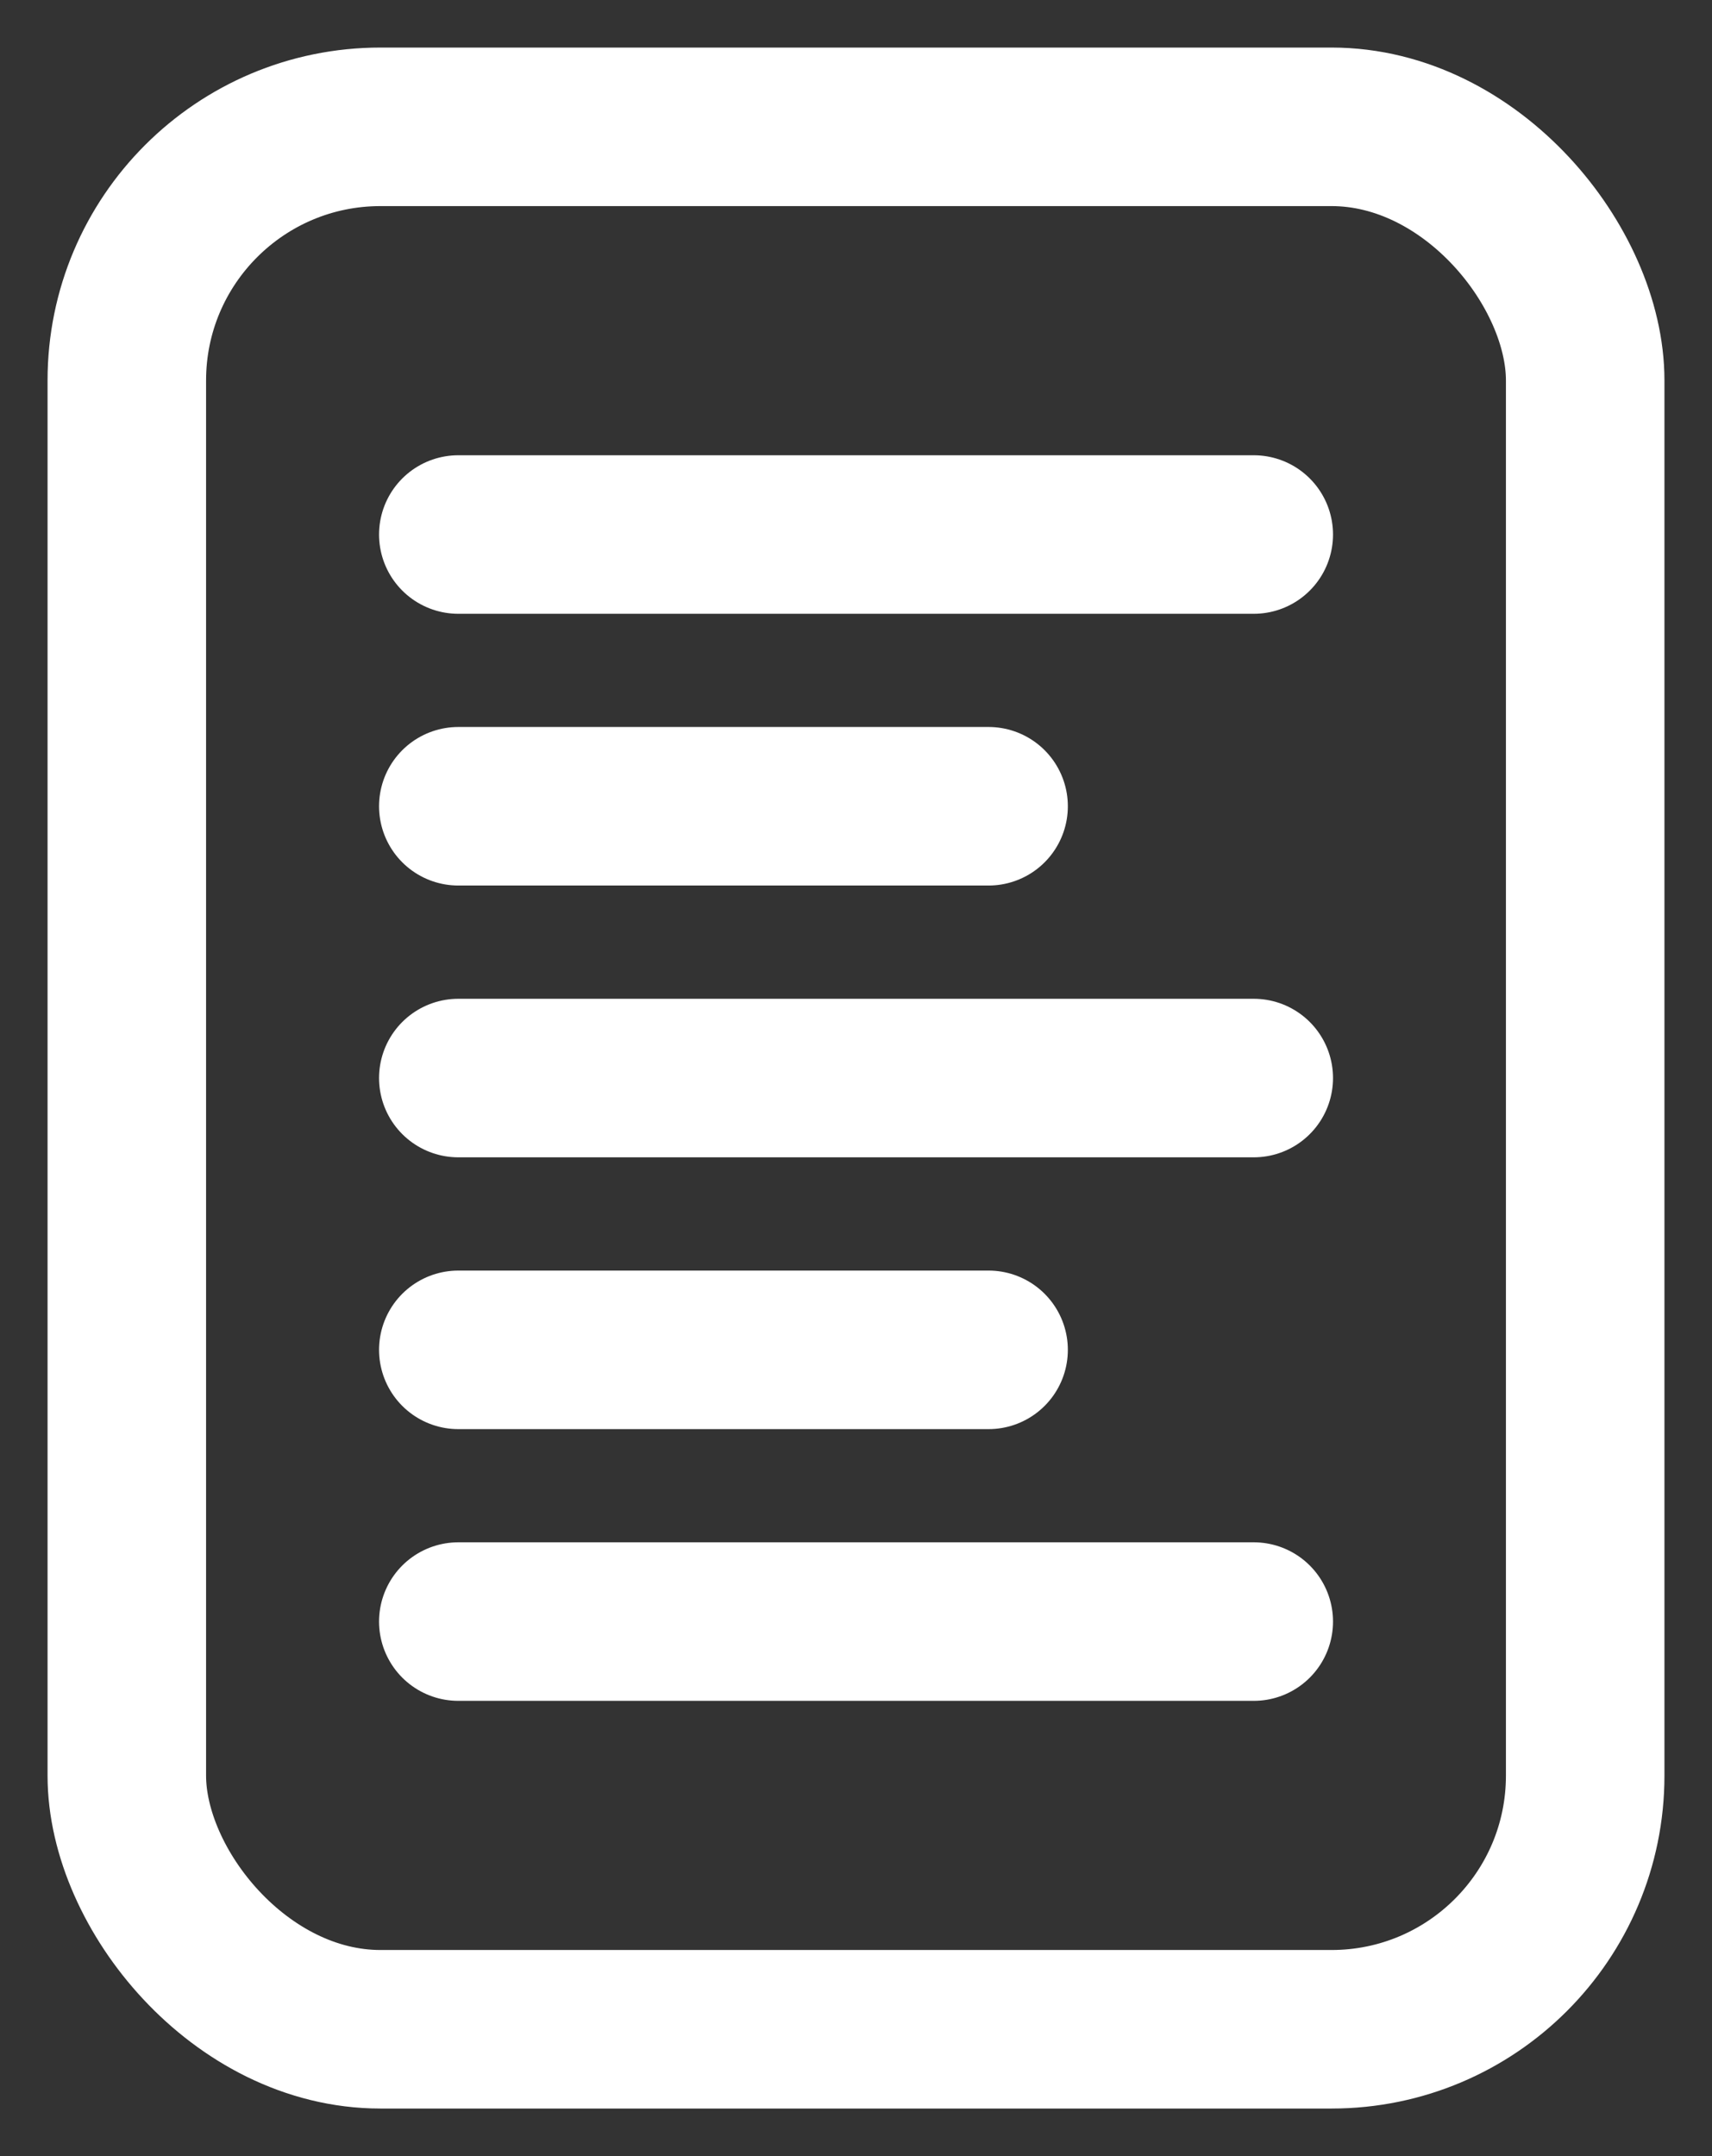 <svg width="27" height="34" viewBox="0 0 27 34" fill="none" xmlns="http://www.w3.org/2000/svg">
<rect x="0" y="0" width="27" height="34" fill="#333333" stroke="none"/>
<rect x="2" y="2" width="23" height="30" rx="4" stroke="white" stroke-width="2.5"/>
<path d="M7.228 8.429L19.773 8.429" stroke="white" stroke-width="2.5" stroke-linecap="round" stroke-linejoin="round"/>
<path d="M7.228 12.714L15.591 12.714" stroke="white" stroke-width="2.5" stroke-linecap="round" stroke-linejoin="round"/>
<path d="M7.228 17L19.773 17" stroke="white" stroke-width="2.5" stroke-linecap="round" stroke-linejoin="round"/>
<path d="M7.228 21.286H15.591" stroke="white" stroke-width="2.5" stroke-linecap="round" stroke-linejoin="round"/>
<path d="M7.228 25.571L19.773 25.571" stroke="white" stroke-width="2.5" stroke-linecap="round" stroke-linejoin="round"/>
</svg>

